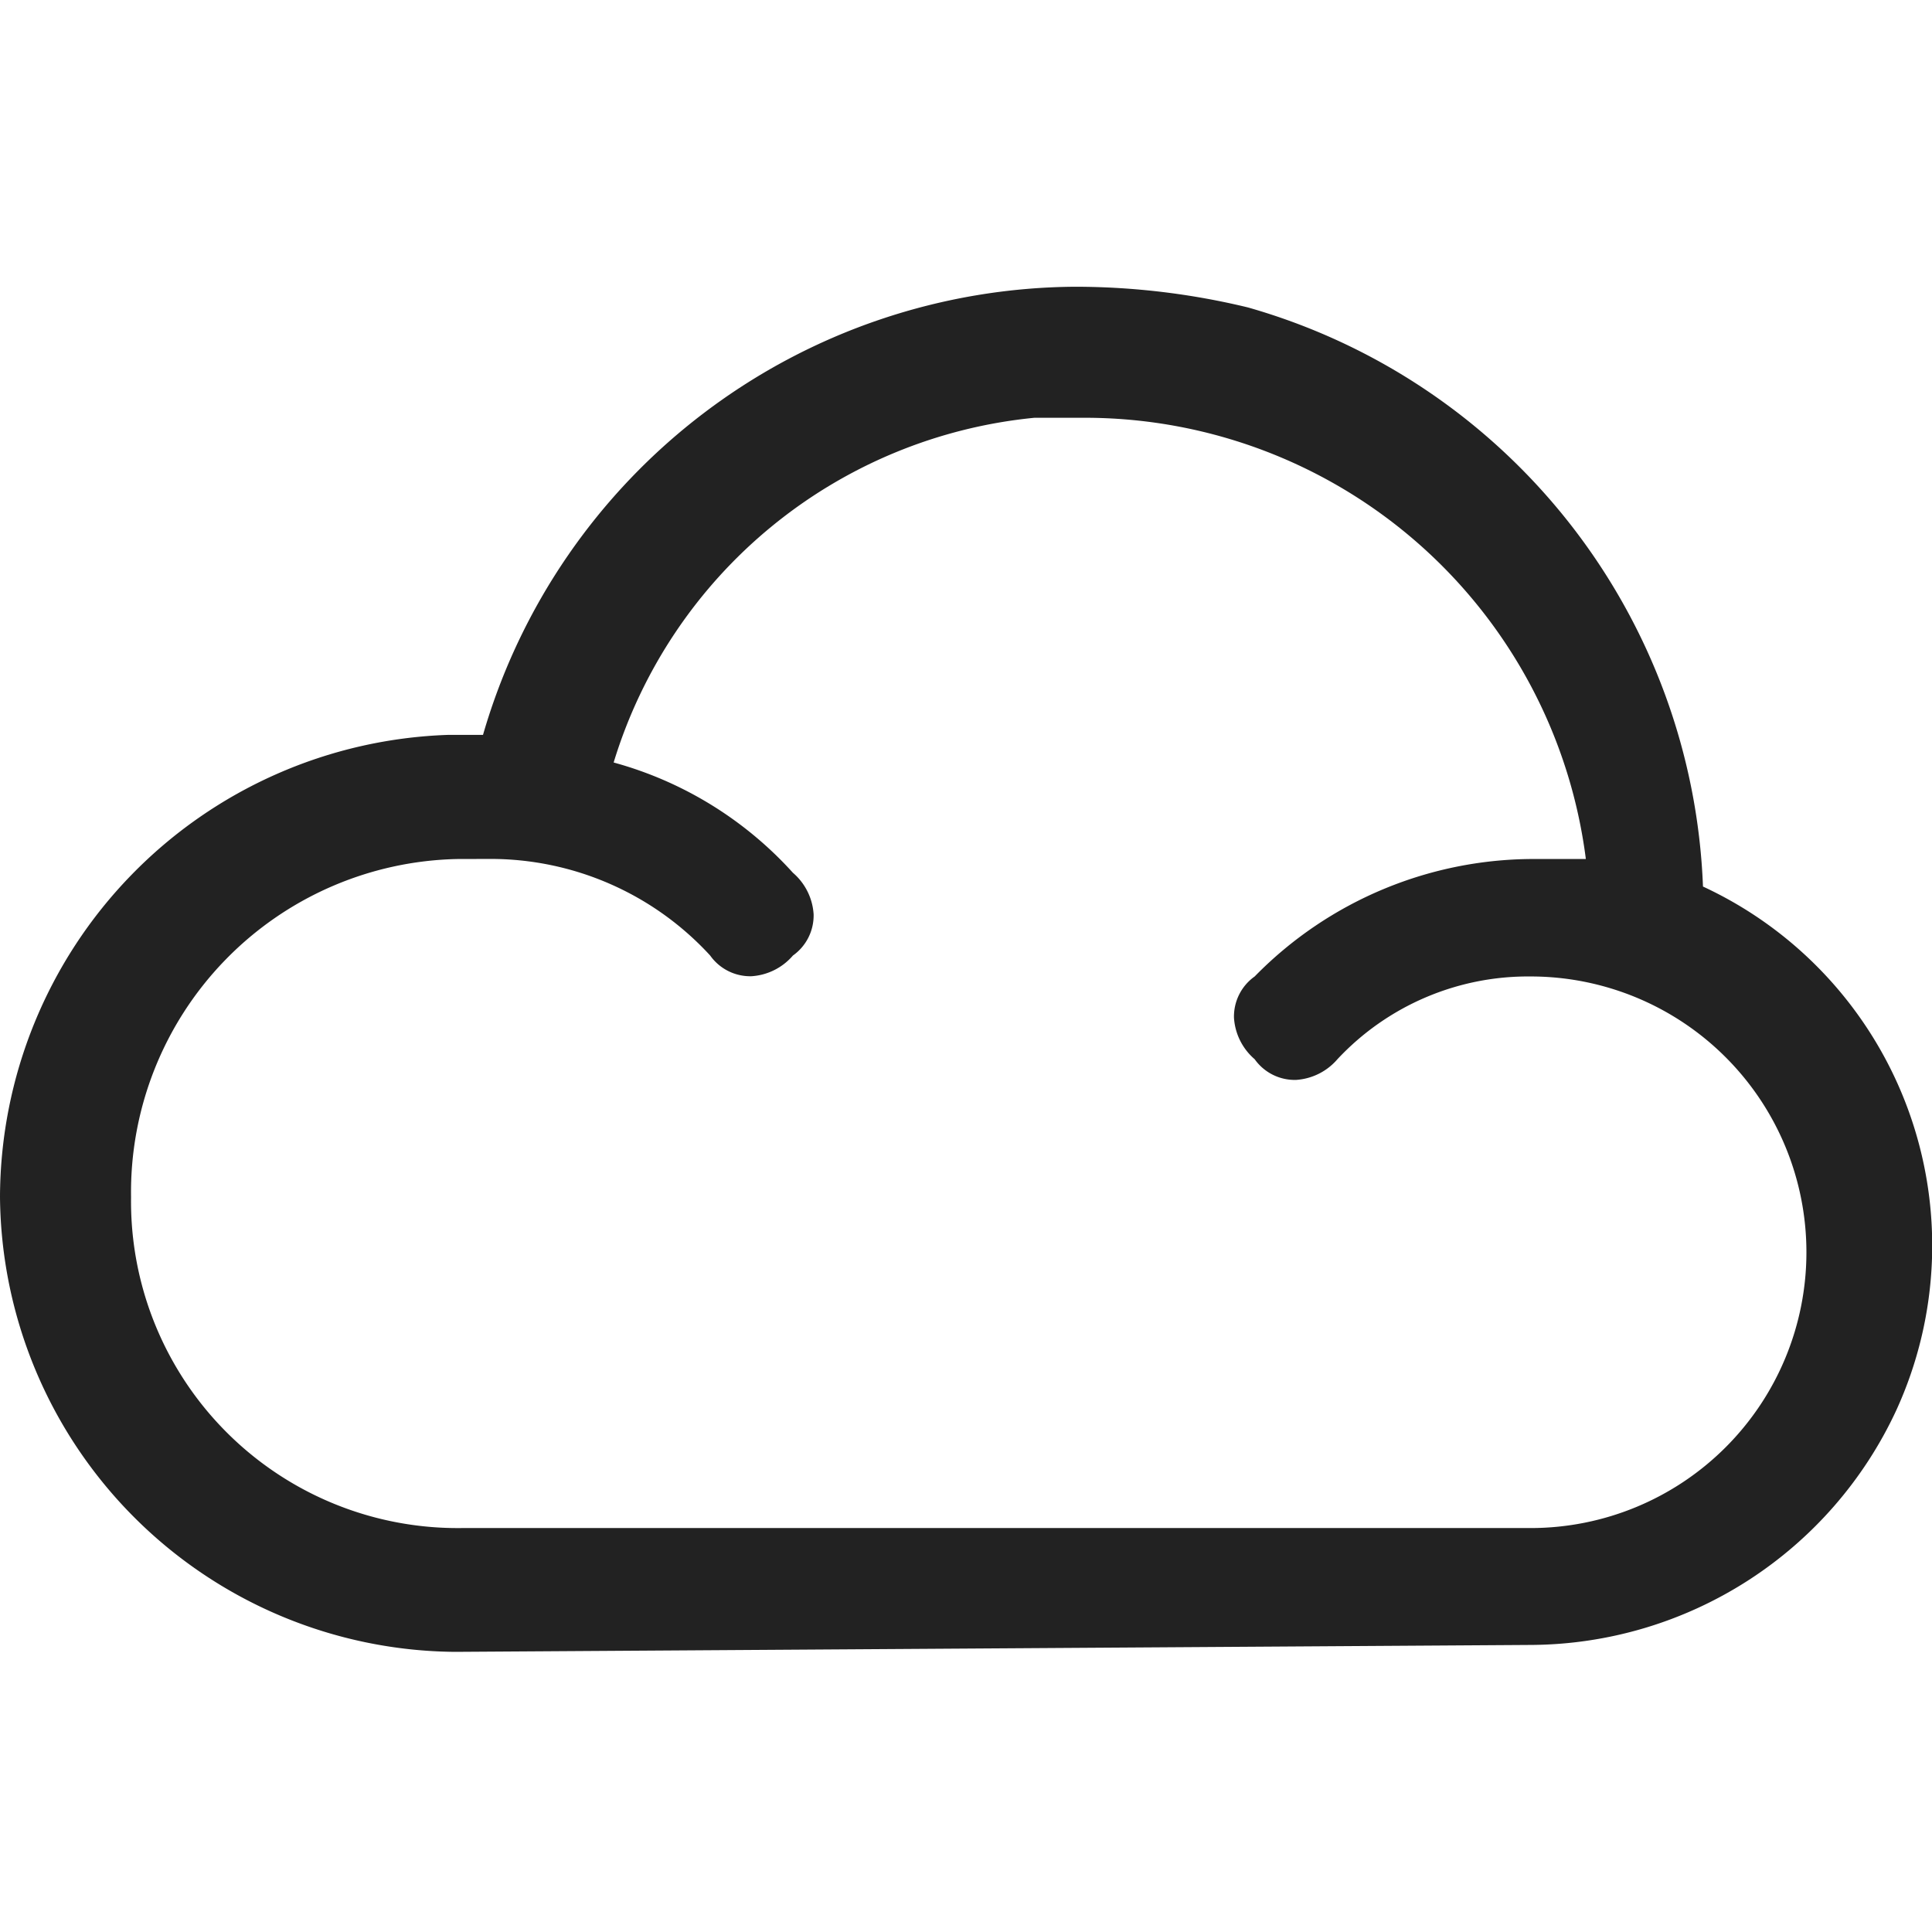 <svg xmlns="http://www.w3.org/2000/svg" width="24" height="24" viewBox="0 0 24 24">
    <defs>
        <clipPath id="fohiqr0vza">
            <path data-name="Rectangle 11735" style="fill:#fff;stroke:#707070" d="M0 0h24v24H0z"/>
        </clipPath>
    </defs>
    <g data-name="icon_cloud" style="clip-path:url(#fohiqr0vza)">
        <path data-name="Path 17858" d="M5.653 20.858A5.7 5.7 0 0 1 0 15.205a5.761 5.761 0 0 1 5.567-5.738H6A7.708 7.708 0 0 1 13.361 3.9a9.146 9.146 0 0 1 2.141.257 7.79 7.79 0 0 1 5.653 7.194 4.916 4.916 0 0 1 2.4 6.509 5.032 5.032 0 0 1-4.539 2.912zm.03-9.849a4.14 4.14 0 0 0-4.055 4.2 4.058 4.058 0 0 0 4.111 4.111h13.275a3.426 3.426 0 1 0 0-6.852 3.241 3.241 0 0 0-2.4 1.028.74.74 0 0 1-.514.257.61.61 0 0 1-.514-.257.74.74 0 0 1-.257-.514.61.61 0 0 1 .257-.514 4.851 4.851 0 0 1 3.514-1.459h.6a6.274 6.274 0 0 0-6.167-5.481h-.685A6.083 6.083 0 0 0 7.623 9.81a4.657 4.657 0 0 1 2.227 1.37.74.74 0 0 1 .257.514.61.61 0 0 1-.257.514.74.74 0 0 1-.514.257.61.61 0 0 1-.514-.257 3.7 3.7 0 0 0-2.741-1.2z" transform="translate(0 -.338)" style="fill:#222"/>
    </g>
</svg>
